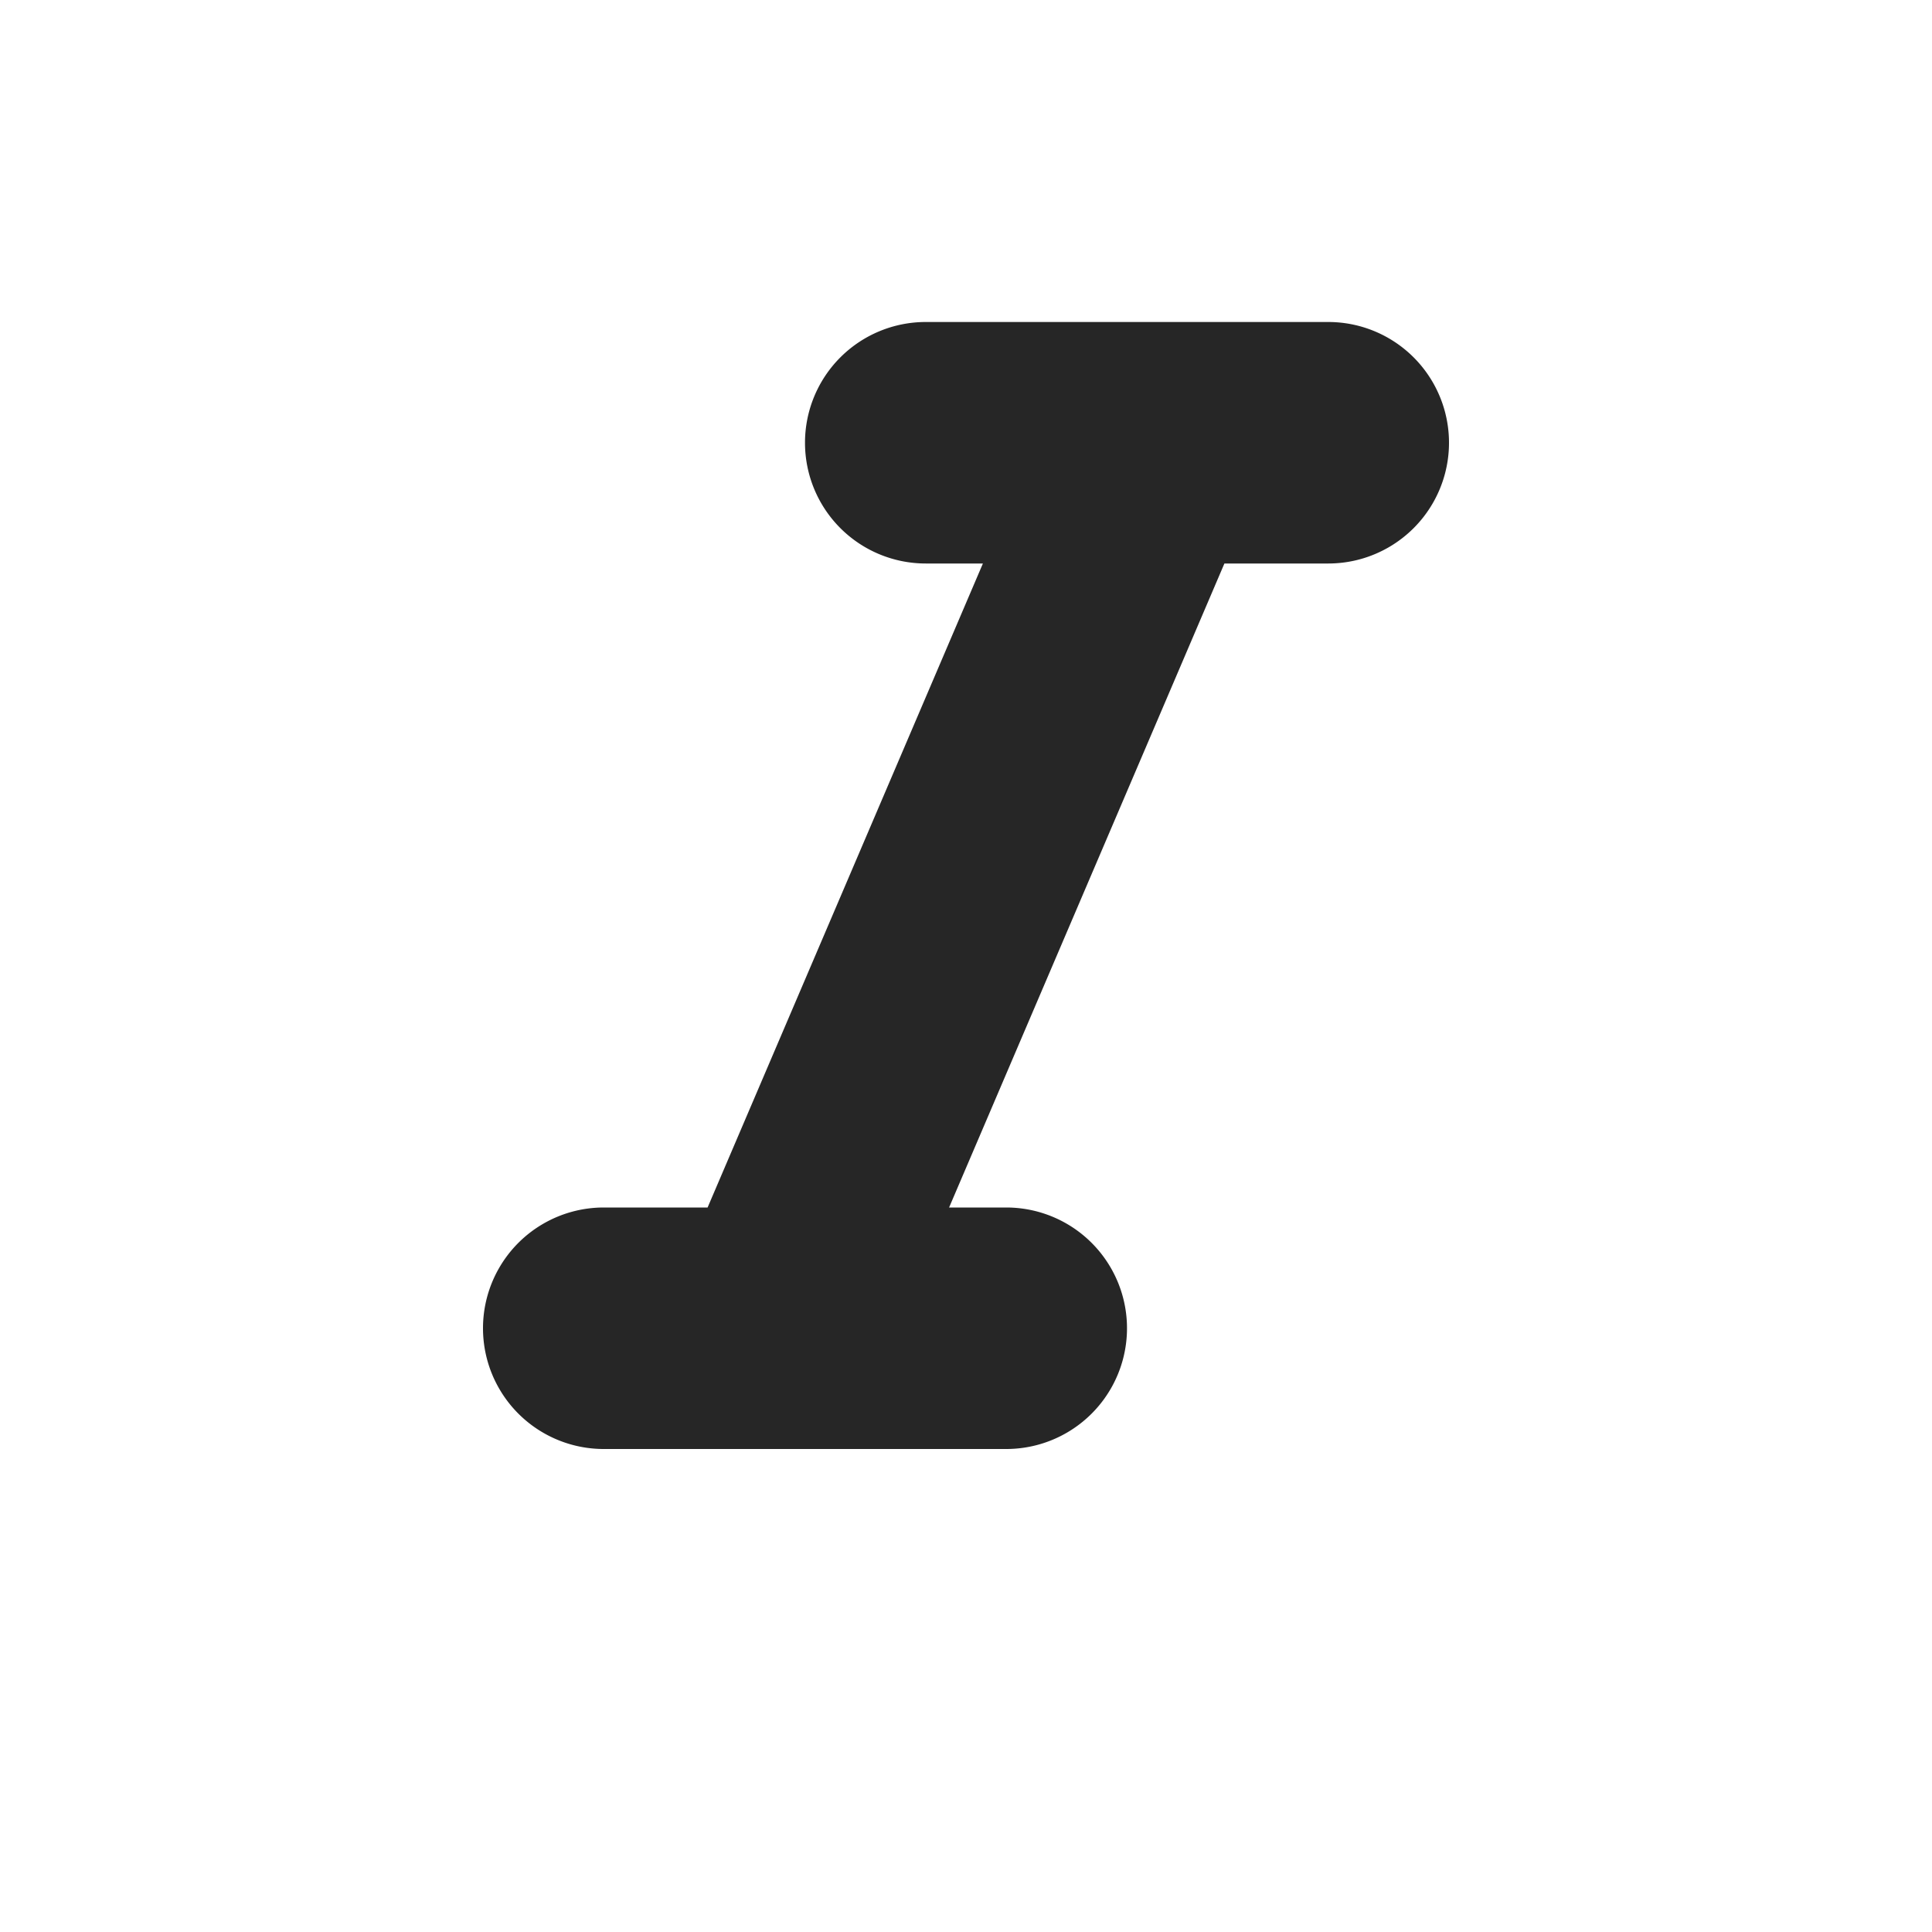 <svg id="_1italic" data-name="1italic" xmlns="http://www.w3.org/2000/svg" width="24" height="24" viewBox="0 0 24 24">
  <path id="Caminho_30" data-name="Caminho 30" d="M0,0H24V24H0Z" fill="none"/>
  <path id="Caminho_31" data-name="Caminho 31" d="M10,5.5A1.5,1.5,0,0,0,11.5,7h.71L8.79,15H7.5a1.5,1.5,0,0,0,0,3h5a1.5,1.5,0,0,0,0-3h-.71l3.42-8H16.5a1.5,1.5,0,0,0,0-3h-5A1.5,1.5,0,0,0,10,5.5Z" fill="#262626"/>
</svg>
